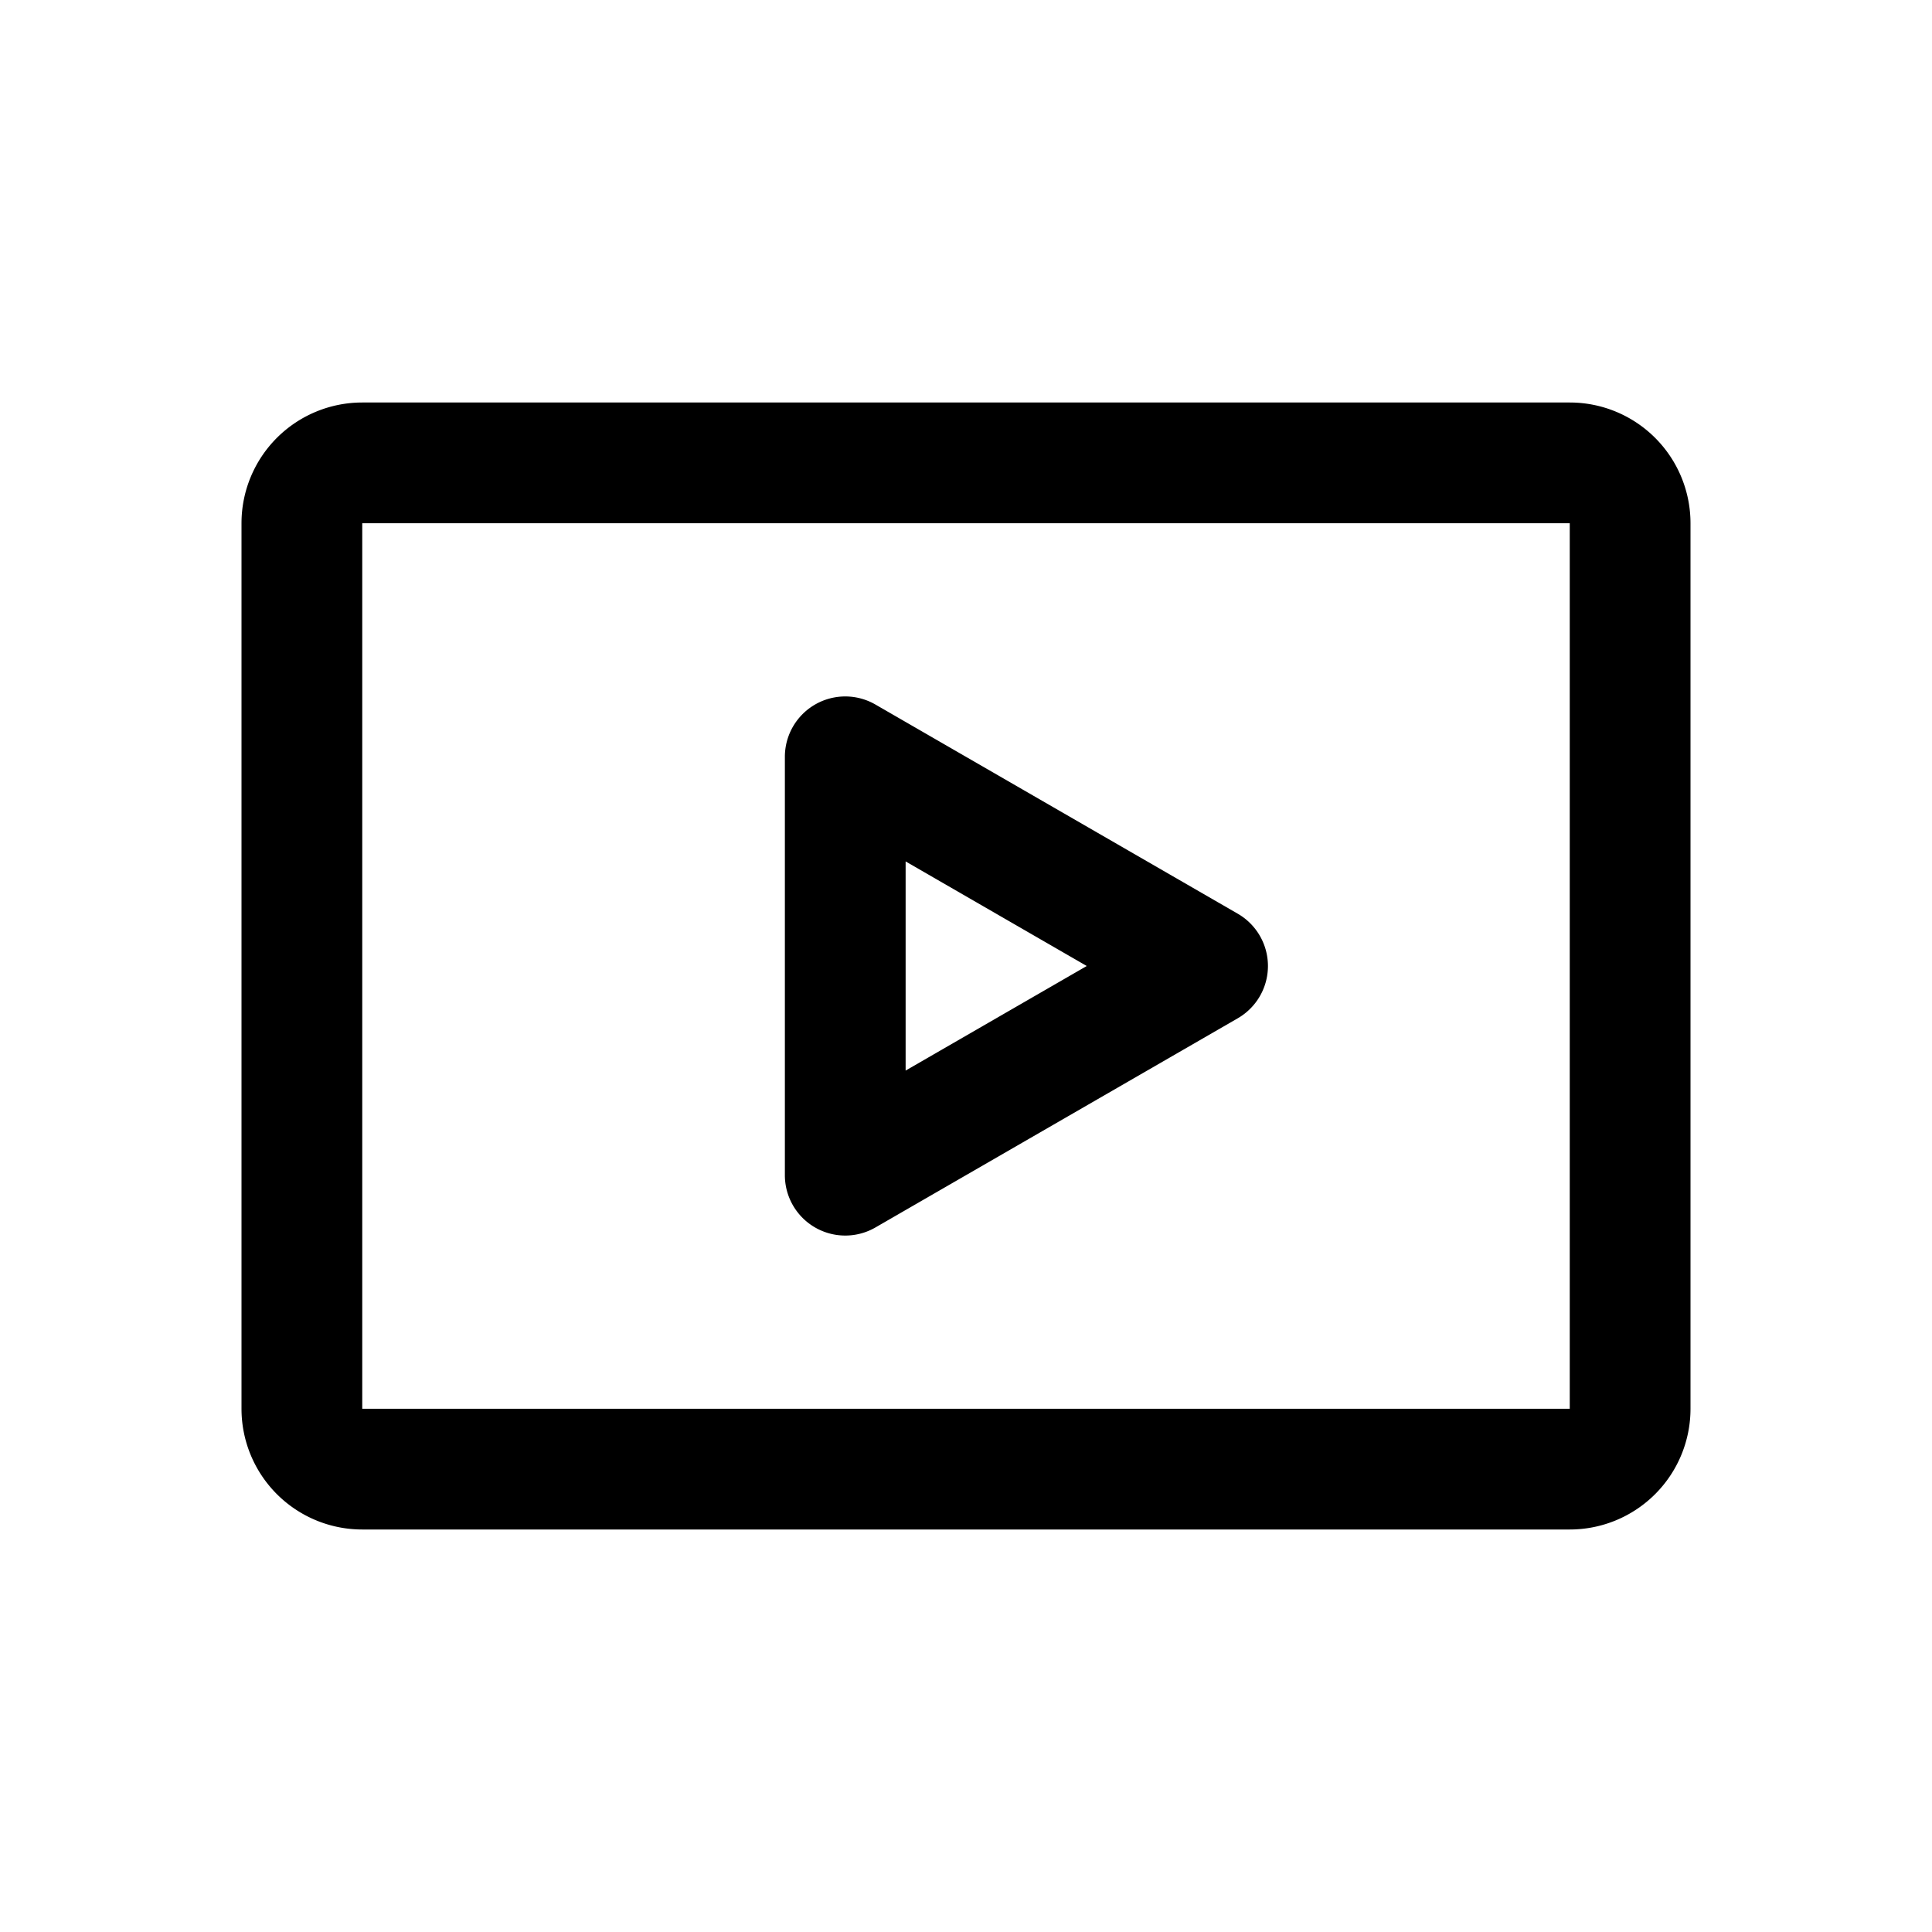 <svg xmlns="http://www.w3.org/2000/svg" width="24" height="24" viewBox="0 0 24 24"><path fill-rule="evenodd" d="M4.5 6.5h15v11h-15zM3 6.5A1.5 1.5 0 0 1 4.5 5h15A1.5 1.5 0 0 1 21 6.5v11a1.5 1.5 0 0 1-1.5 1.5h-15A1.5 1.5 0 0 1 3 17.5zm12.375 6.15a.75.75 0 0 0 0-1.3l-4.5-2.598a.75.75 0 0 0-1.125.65v5.196a.75.75 0 0 0 1.125.65zm-4.125.649v-2.598L13.5 12z"/></svg>